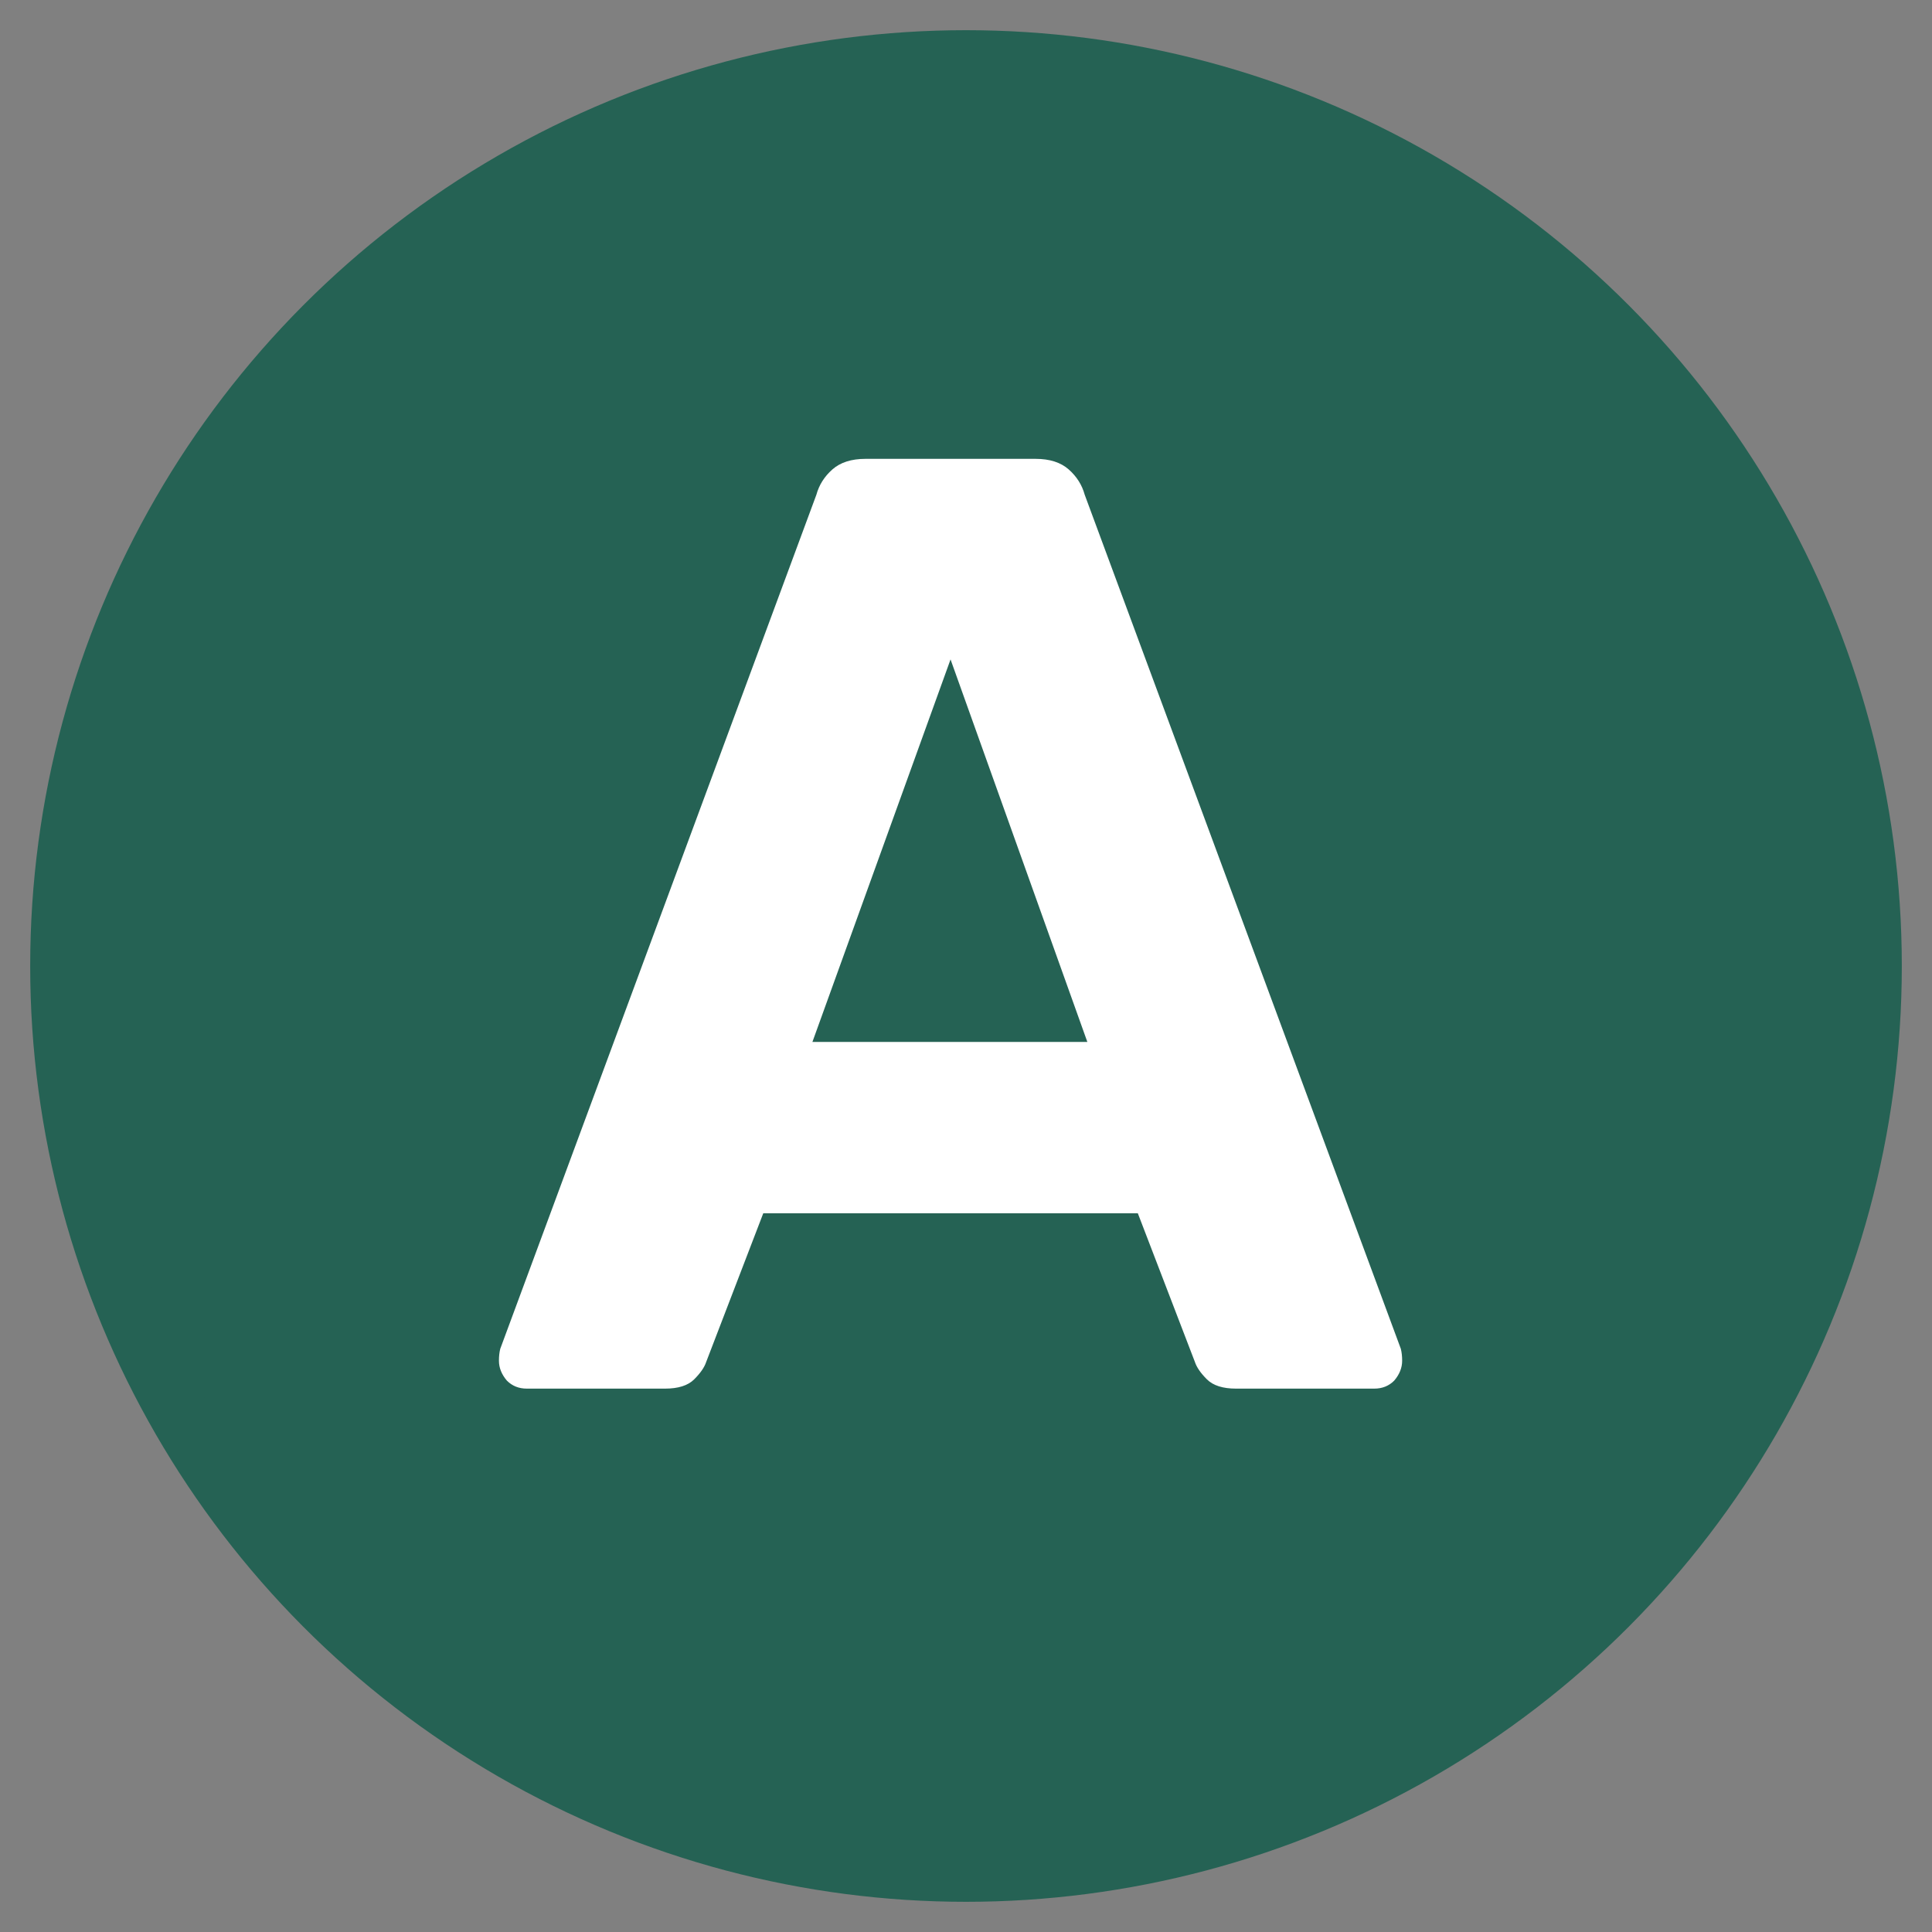 <svg width="32" height="32" viewBox="0 0 32 32" fill="none" xmlns="http://www.w3.org/2000/svg">
<rect x="0" y="0" width="32" height="32" fill="#808080" stroke="none"/>
<circle cx="16" cy="16" r="15" fill="#256254" stroke="#256254" strokeWidth="2"/>
<path d="M8.726 23C8.594 23 8.484 22.956 8.396 22.868C8.308 22.765 8.264 22.655 8.264 22.538C8.264 22.465 8.271 22.399 8.286 22.34L13.522 8.194C13.566 8.033 13.654 7.893 13.786 7.776C13.918 7.659 14.101 7.6 14.336 7.6H17.152C17.387 7.6 17.57 7.659 17.702 7.776C17.834 7.893 17.922 8.033 17.966 8.194L23.202 22.34C23.217 22.399 23.224 22.465 23.224 22.538C23.224 22.655 23.18 22.765 23.092 22.868C23.004 22.956 22.894 23 22.762 23H20.474C20.254 23 20.093 22.949 19.99 22.846C19.887 22.743 19.821 22.648 19.792 22.56L18.846 20.096H12.642L11.696 22.56C11.667 22.648 11.601 22.743 11.498 22.846C11.395 22.949 11.234 23 11.014 23H8.726ZM13.456 17.258H18.01L15.744 10.922L13.456 17.258Z" fill="white"/>
</svg>
